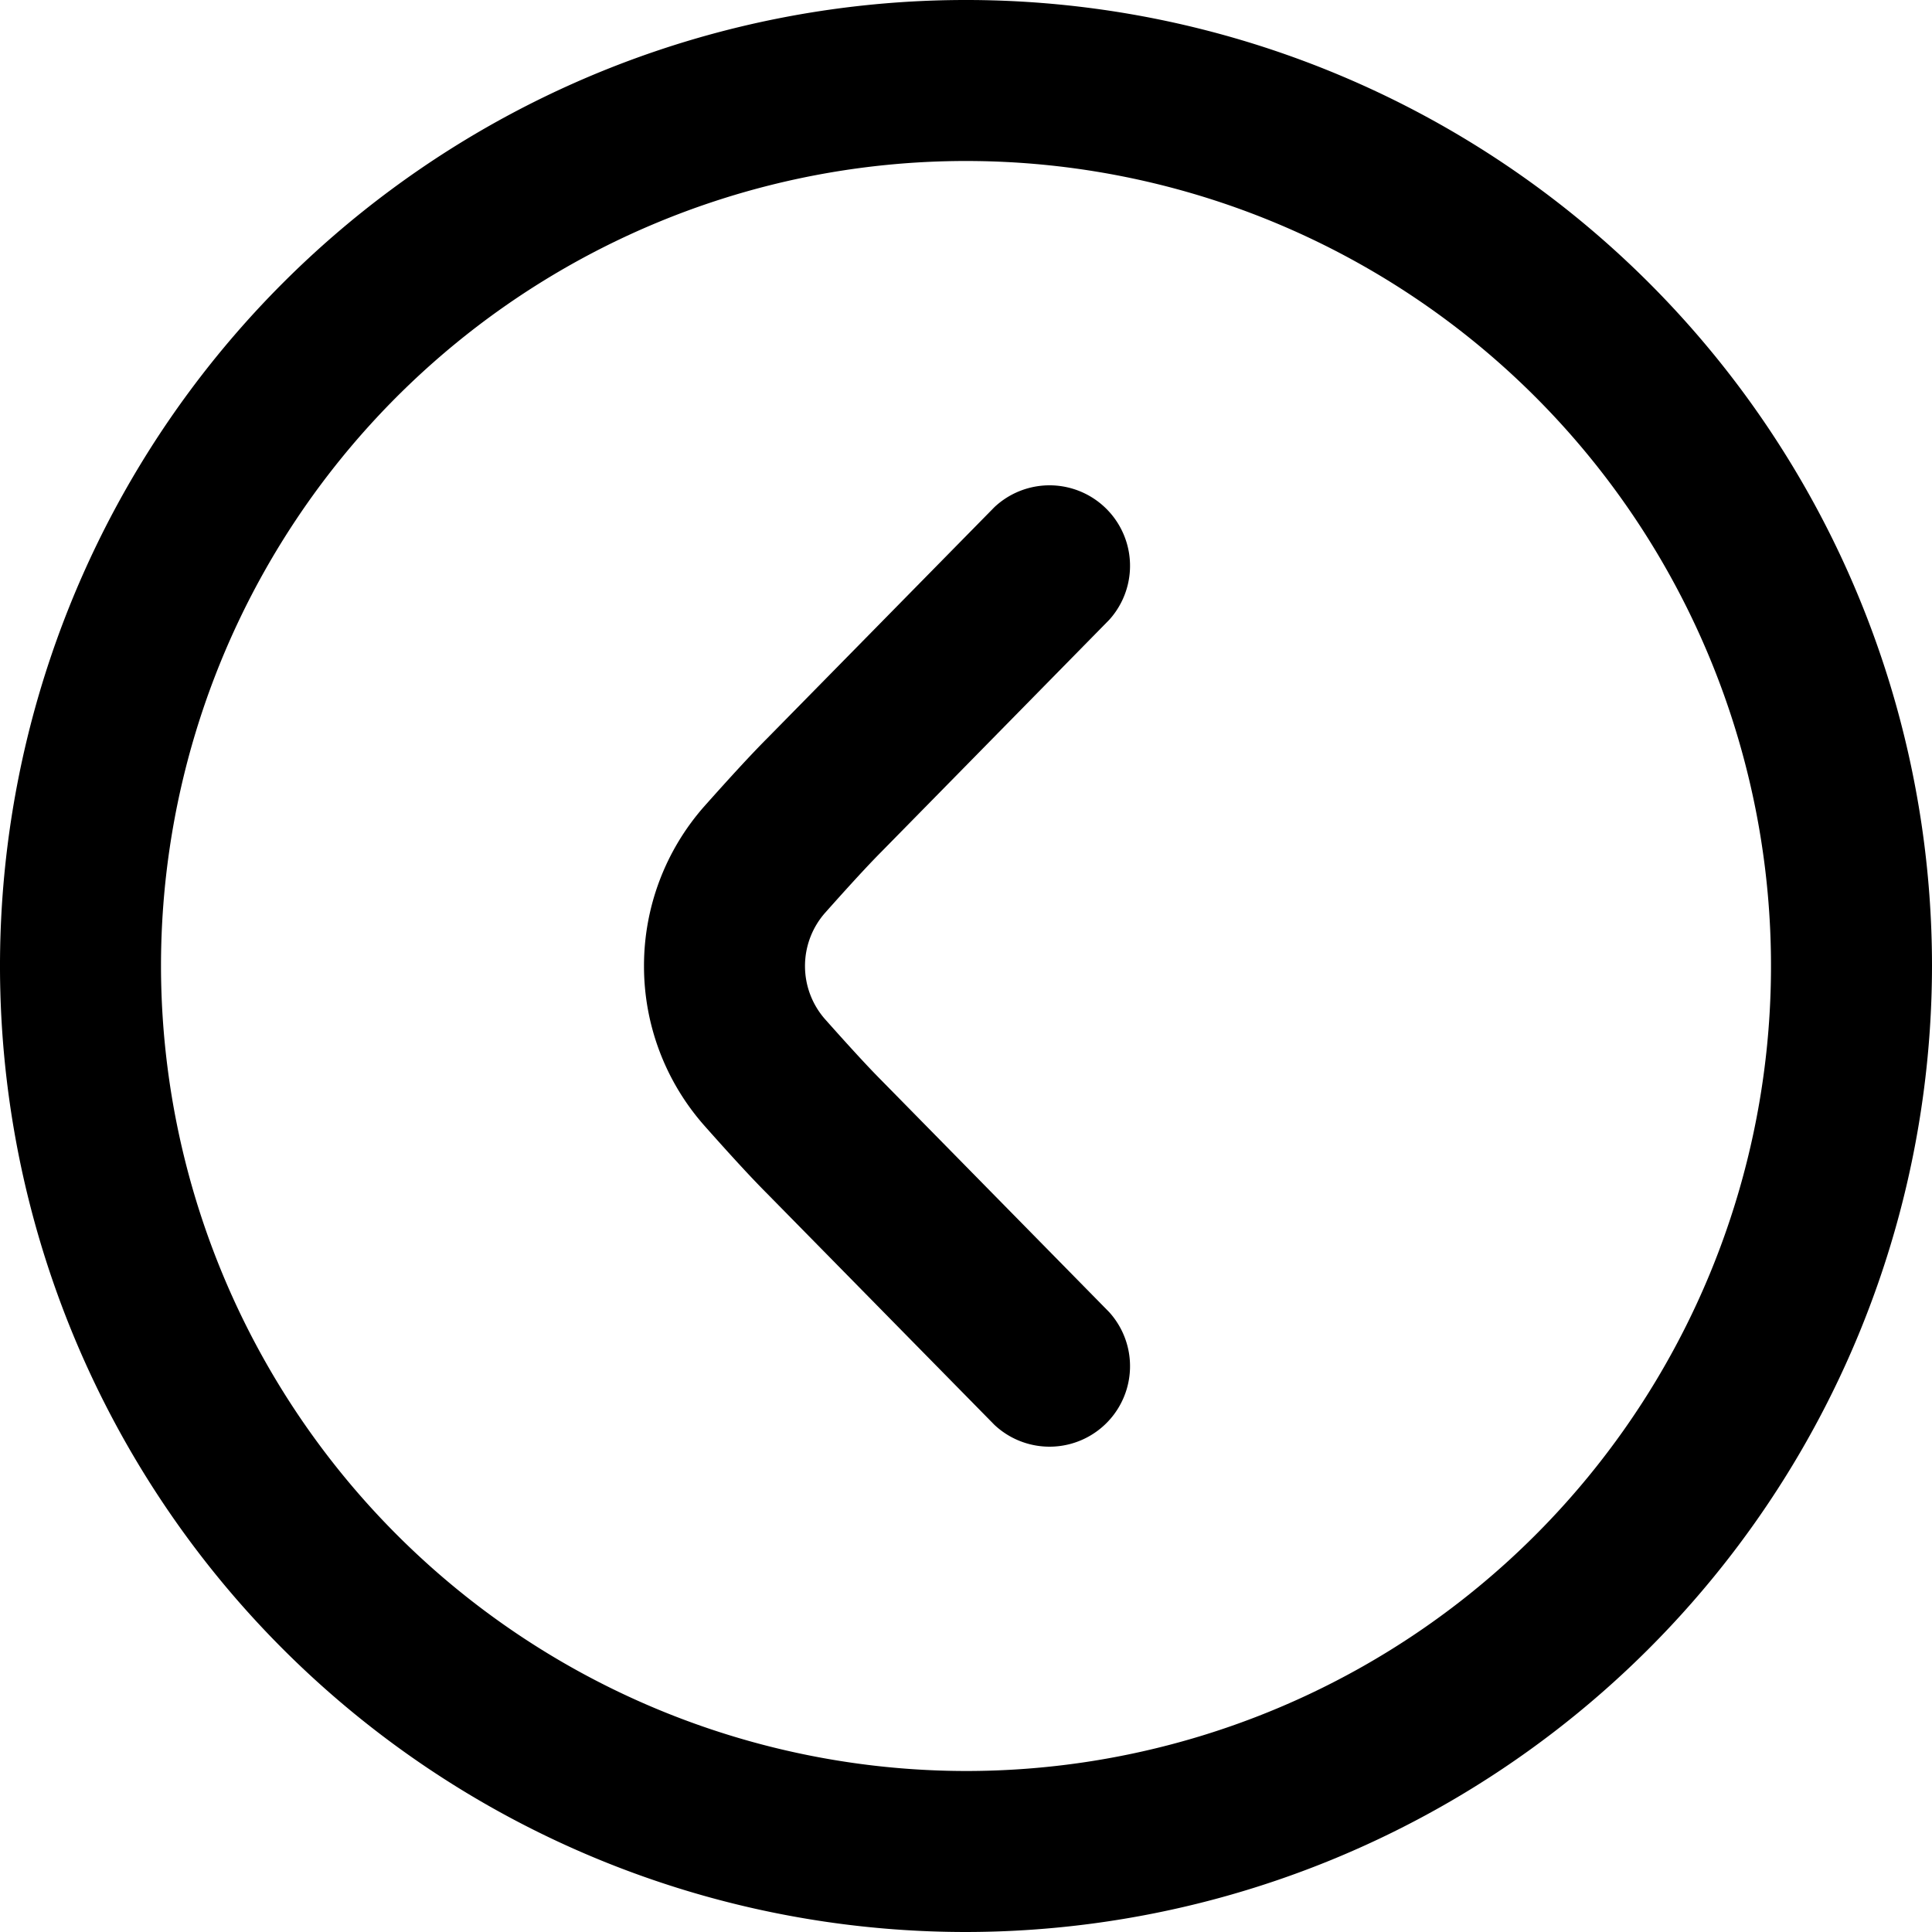<svg xmlns="http://www.w3.org/2000/svg" width="512" height="512" viewBox="0 0 24 24"><path d="M24 12a12 12 0 1 0-12 12 12.013 12.013 0 0 0 12-12ZM2 12a10 10 0 1 1 10 10A10.011 10.011 0 0 1 2 12Z"/><path d="M8 12a2.993 2.993 0 0 1 .752-1.987c.291-.327.574-.637.777-.84L12.353 6.3a1 1 0 0 1 1.426 1.4l-2.829 2.88c-.187.188-.441.468-.7.759a1 1 0 0 0 0 1.323c.258.29.512.57.693.752l2.836 2.886a1 1 0 0 1-1.426 1.4l-2.829-2.878c-.2-.2-.48-.507-.769-.833A2.99 2.99 0 0 1 8 12Z"/></svg>